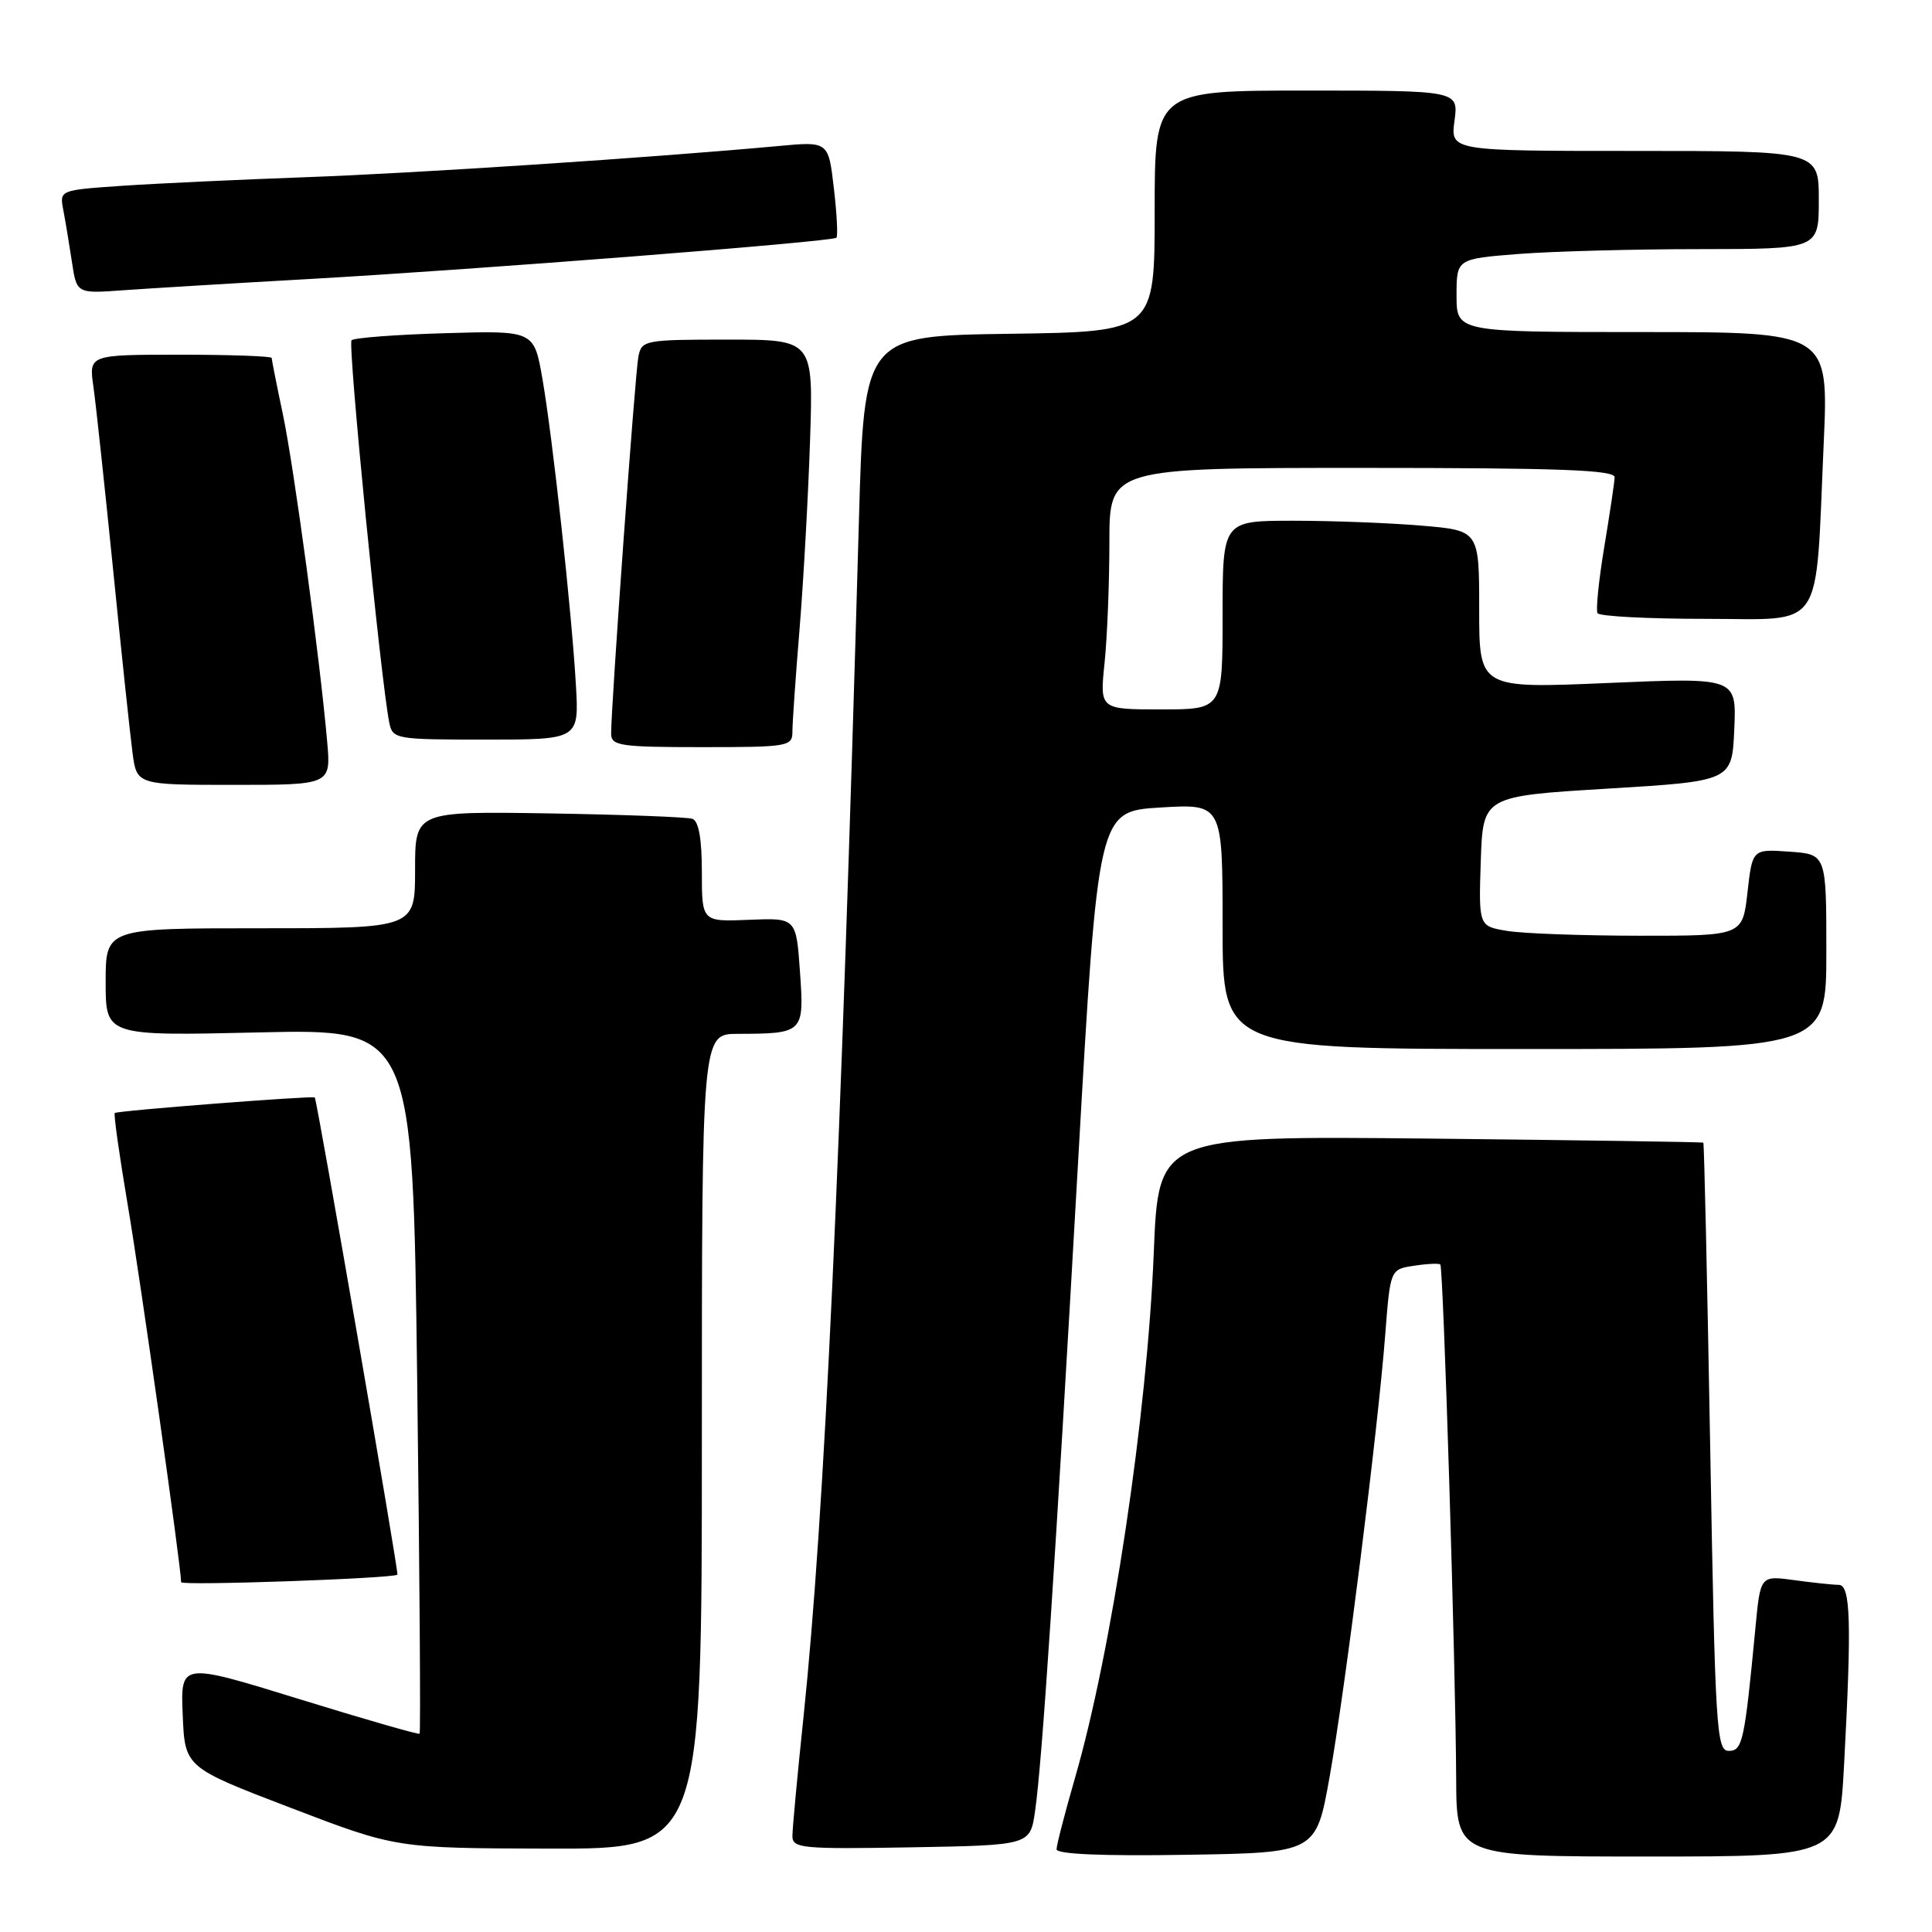 <?xml version="1.0" encoding="UTF-8" standalone="no"?>
<!DOCTYPE svg PUBLIC "-//W3C//DTD SVG 1.1//EN" "http://www.w3.org/Graphics/SVG/1.1/DTD/svg11.dtd" >
<svg xmlns="http://www.w3.org/2000/svg" xmlns:xlink="http://www.w3.org/1999/xlink" version="1.1" viewBox="0 0 256 256">
 <g >
 <path fill="currentColor"
d=" M 176.17 235.50 C 178.25 223.83 182.59 189.35 183.55 176.85 C 184.22 168.19 184.22 168.19 187.36 167.72 C 189.09 167.45 190.66 167.38 190.85 167.55 C 191.25 167.91 192.89 220.84 192.95 235.75 C 193.00 246.00 193.00 246.00 218.35 246.00 C 243.69 246.00 243.69 246.00 244.35 233.84 C 245.36 214.94 245.22 210.00 243.64 210.00 C 242.89 210.00 240.25 209.72 237.77 209.38 C 233.26 208.76 233.26 208.76 232.61 215.63 C 231.16 230.80 230.90 232.00 229.06 232.00 C 227.44 232.00 227.27 229.13 226.61 191.78 C 226.22 169.66 225.81 151.49 225.70 151.41 C 225.59 151.32 209.30 151.08 189.50 150.87 C 153.50 150.50 153.50 150.50 152.88 166.00 C 152.01 187.50 147.32 218.77 142.43 235.63 C 141.10 240.25 140.00 244.48 140.00 245.04 C 140.00 245.69 146.12 245.95 157.19 245.77 C 174.38 245.50 174.38 245.50 176.17 235.50 Z  M 93.00 191.00 C 93.00 137.00 93.00 137.00 97.75 136.99 C 106.49 136.96 106.57 136.88 106.00 128.76 C 105.50 121.62 105.50 121.62 99.25 121.88 C 93.00 122.14 93.00 122.14 93.00 115.54 C 93.00 111.16 92.58 108.79 91.75 108.50 C 91.06 108.26 82.51 107.94 72.75 107.78 C 55.00 107.50 55.00 107.50 55.00 115.25 C 55.00 123.00 55.00 123.00 34.50 123.00 C 14.00 123.00 14.00 123.00 14.00 130.14 C 14.00 137.27 14.00 137.27 34.34 136.80 C 54.69 136.33 54.69 136.33 55.28 182.90 C 55.60 208.51 55.75 229.59 55.60 229.73 C 55.46 229.87 48.27 227.80 39.63 225.13 C 23.92 220.28 23.92 220.28 24.21 227.23 C 24.50 234.18 24.50 234.18 38.50 239.54 C 52.50 244.90 52.50 244.90 72.75 244.95 C 93.00 245.00 93.00 245.00 93.00 191.00 Z  M 137.15 240.00 C 138.08 233.60 139.81 207.53 142.85 154.00 C 145.50 107.50 145.50 107.50 153.75 107.00 C 162.00 106.50 162.00 106.50 162.00 122.75 C 162.00 139.00 162.00 139.00 202.00 139.00 C 242.00 139.00 242.00 139.00 242.00 126.10 C 242.00 113.19 242.00 113.19 237.10 112.85 C 232.20 112.50 232.20 112.50 231.55 118.25 C 230.90 124.00 230.90 124.00 217.20 123.99 C 209.67 123.98 201.80 123.70 199.71 123.35 C 195.93 122.73 195.93 122.73 196.21 114.11 C 196.50 105.50 196.50 105.50 213.00 104.50 C 229.50 103.50 229.50 103.50 229.80 96.63 C 230.10 89.77 230.10 89.77 213.05 90.50 C 196.00 91.23 196.00 91.23 196.00 80.76 C 196.00 70.29 196.00 70.29 188.35 69.65 C 184.14 69.29 176.49 69.00 171.35 69.00 C 162.00 69.00 162.00 69.00 162.00 81.50 C 162.00 94.00 162.00 94.00 153.86 94.00 C 145.72 94.00 145.72 94.00 146.36 87.85 C 146.71 84.47 147.00 77.27 147.00 71.85 C 147.00 62.00 147.00 62.00 180.50 62.00 C 206.66 62.00 213.99 62.27 213.95 63.25 C 213.92 63.94 213.30 68.10 212.57 72.50 C 211.84 76.90 211.44 80.84 211.68 81.25 C 211.92 81.66 218.33 82.00 225.93 82.00 C 241.97 82.00 240.51 84.15 241.65 58.75 C 242.31 44.00 242.31 44.00 217.66 44.00 C 193.00 44.00 193.00 44.00 193.00 39.15 C 193.00 34.30 193.00 34.30 201.25 33.65 C 205.79 33.30 216.59 33.01 225.25 33.01 C 241.00 33.00 241.00 33.00 241.00 26.50 C 241.00 20.00 241.00 20.00 216.60 20.00 C 192.19 20.00 192.19 20.00 192.73 16.00 C 193.26 12.00 193.26 12.00 173.13 12.00 C 153.00 12.00 153.00 12.00 153.00 27.98 C 153.00 43.96 153.00 43.96 133.75 44.23 C 114.50 44.50 114.50 44.50 113.81 69.00 C 111.40 154.56 109.26 200.76 106.47 227.50 C 105.66 235.20 105.00 242.30 105.00 243.28 C 105.00 244.91 106.23 245.03 120.75 244.78 C 136.50 244.50 136.50 244.50 137.15 240.00 Z  M 52.66 208.65 C 52.87 208.46 41.99 145.64 41.71 145.42 C 41.38 145.17 15.53 147.17 15.21 147.48 C 15.04 147.63 15.82 153.10 16.92 159.63 C 18.61 169.58 24.00 207.67 24.00 209.65 C 24.00 210.14 52.12 209.16 52.66 208.65 Z  M 43.35 98.25 C 42.38 87.22 38.96 61.94 37.49 54.93 C 36.67 51.05 36.00 47.67 36.00 47.43 C 36.00 47.20 30.55 47.00 23.89 47.00 C 11.77 47.00 11.77 47.00 12.38 51.25 C 12.71 53.59 13.88 64.50 14.99 75.50 C 16.09 86.50 17.25 97.41 17.56 99.75 C 18.12 104.00 18.12 104.00 30.99 104.00 C 43.86 104.00 43.86 104.00 43.35 98.25 Z  M 105.00 96.92 C 105.00 95.78 105.43 89.59 105.96 83.17 C 106.48 76.75 107.10 65.54 107.34 58.25 C 107.77 45.00 107.77 45.00 96.40 45.00 C 85.42 45.00 85.02 45.08 84.59 47.25 C 84.15 49.44 80.95 93.77 80.98 97.25 C 81.00 98.82 82.24 99.00 93.00 99.00 C 104.48 99.00 105.00 98.91 105.00 96.92 Z  M 76.31 90.75 C 75.74 80.92 73.23 58.00 71.87 50.17 C 70.76 43.80 70.76 43.80 58.96 44.15 C 52.47 44.34 46.90 44.76 46.58 45.09 C 46.06 45.61 50.46 90.19 51.58 95.75 C 52.03 97.94 52.38 98.00 64.39 98.00 C 76.73 98.00 76.73 98.00 76.31 90.75 Z  M 41.00 36.97 C 63.43 35.70 110.30 32.03 110.83 31.50 C 111.04 31.29 110.89 28.34 110.49 24.93 C 109.77 18.73 109.77 18.73 103.14 19.35 C 86.53 20.88 55.07 22.96 40.50 23.48 C 31.70 23.80 20.76 24.31 16.19 24.62 C 7.88 25.19 7.88 25.19 8.39 27.84 C 8.67 29.31 9.18 32.39 9.53 34.70 C 10.16 38.91 10.16 38.91 16.33 38.46 C 19.72 38.22 30.82 37.54 41.00 36.97 Z "/>
</g>
</svg>